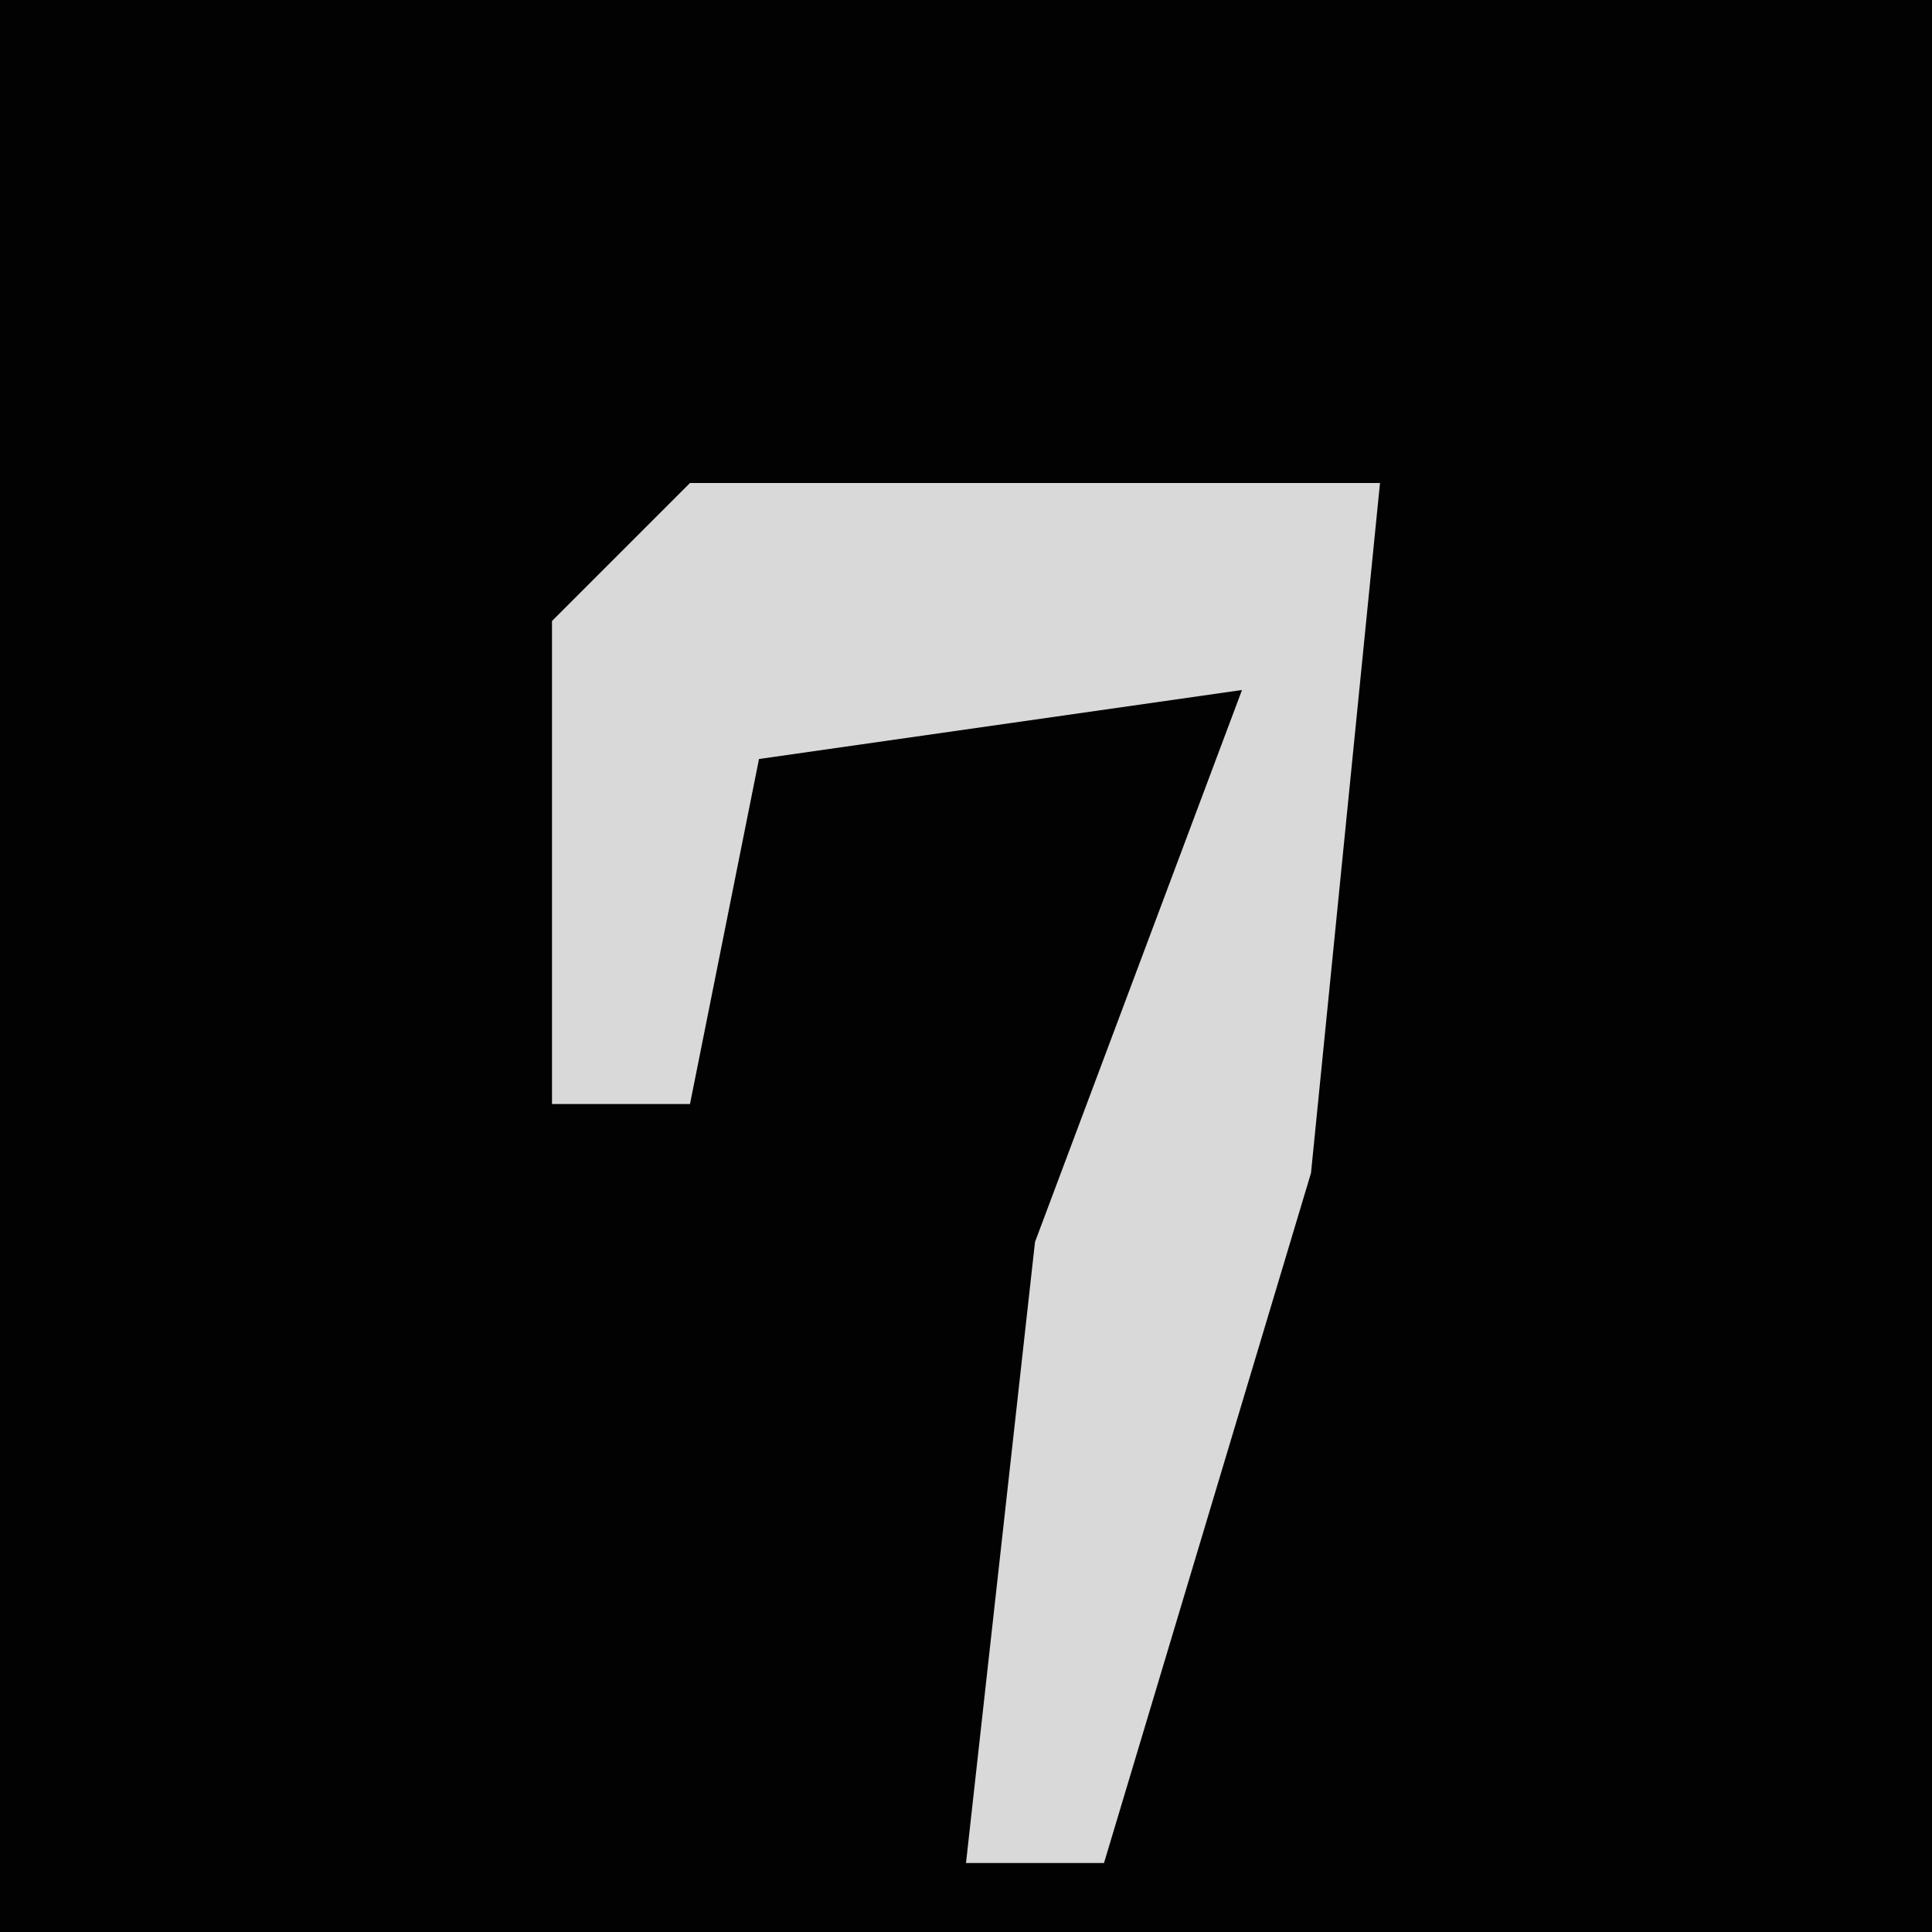 <?xml version="1.0" encoding="UTF-8"?>
<svg version="1.1" xmlns="http://www.w3.org/2000/svg" width="28" height="28">
<path d="M0,0 L28,0 L28,28 L0,28 Z " fill="#020202" transform="translate(0,0)"/>
<path d="M0,0 L10,0 L9,10 L6,20 L4,20 L5,11 L8,3 L1,4 L0,9 L-2,9 L-2,2 Z " fill="#D9D9D9" transform="translate(10,7)"/>
</svg>
